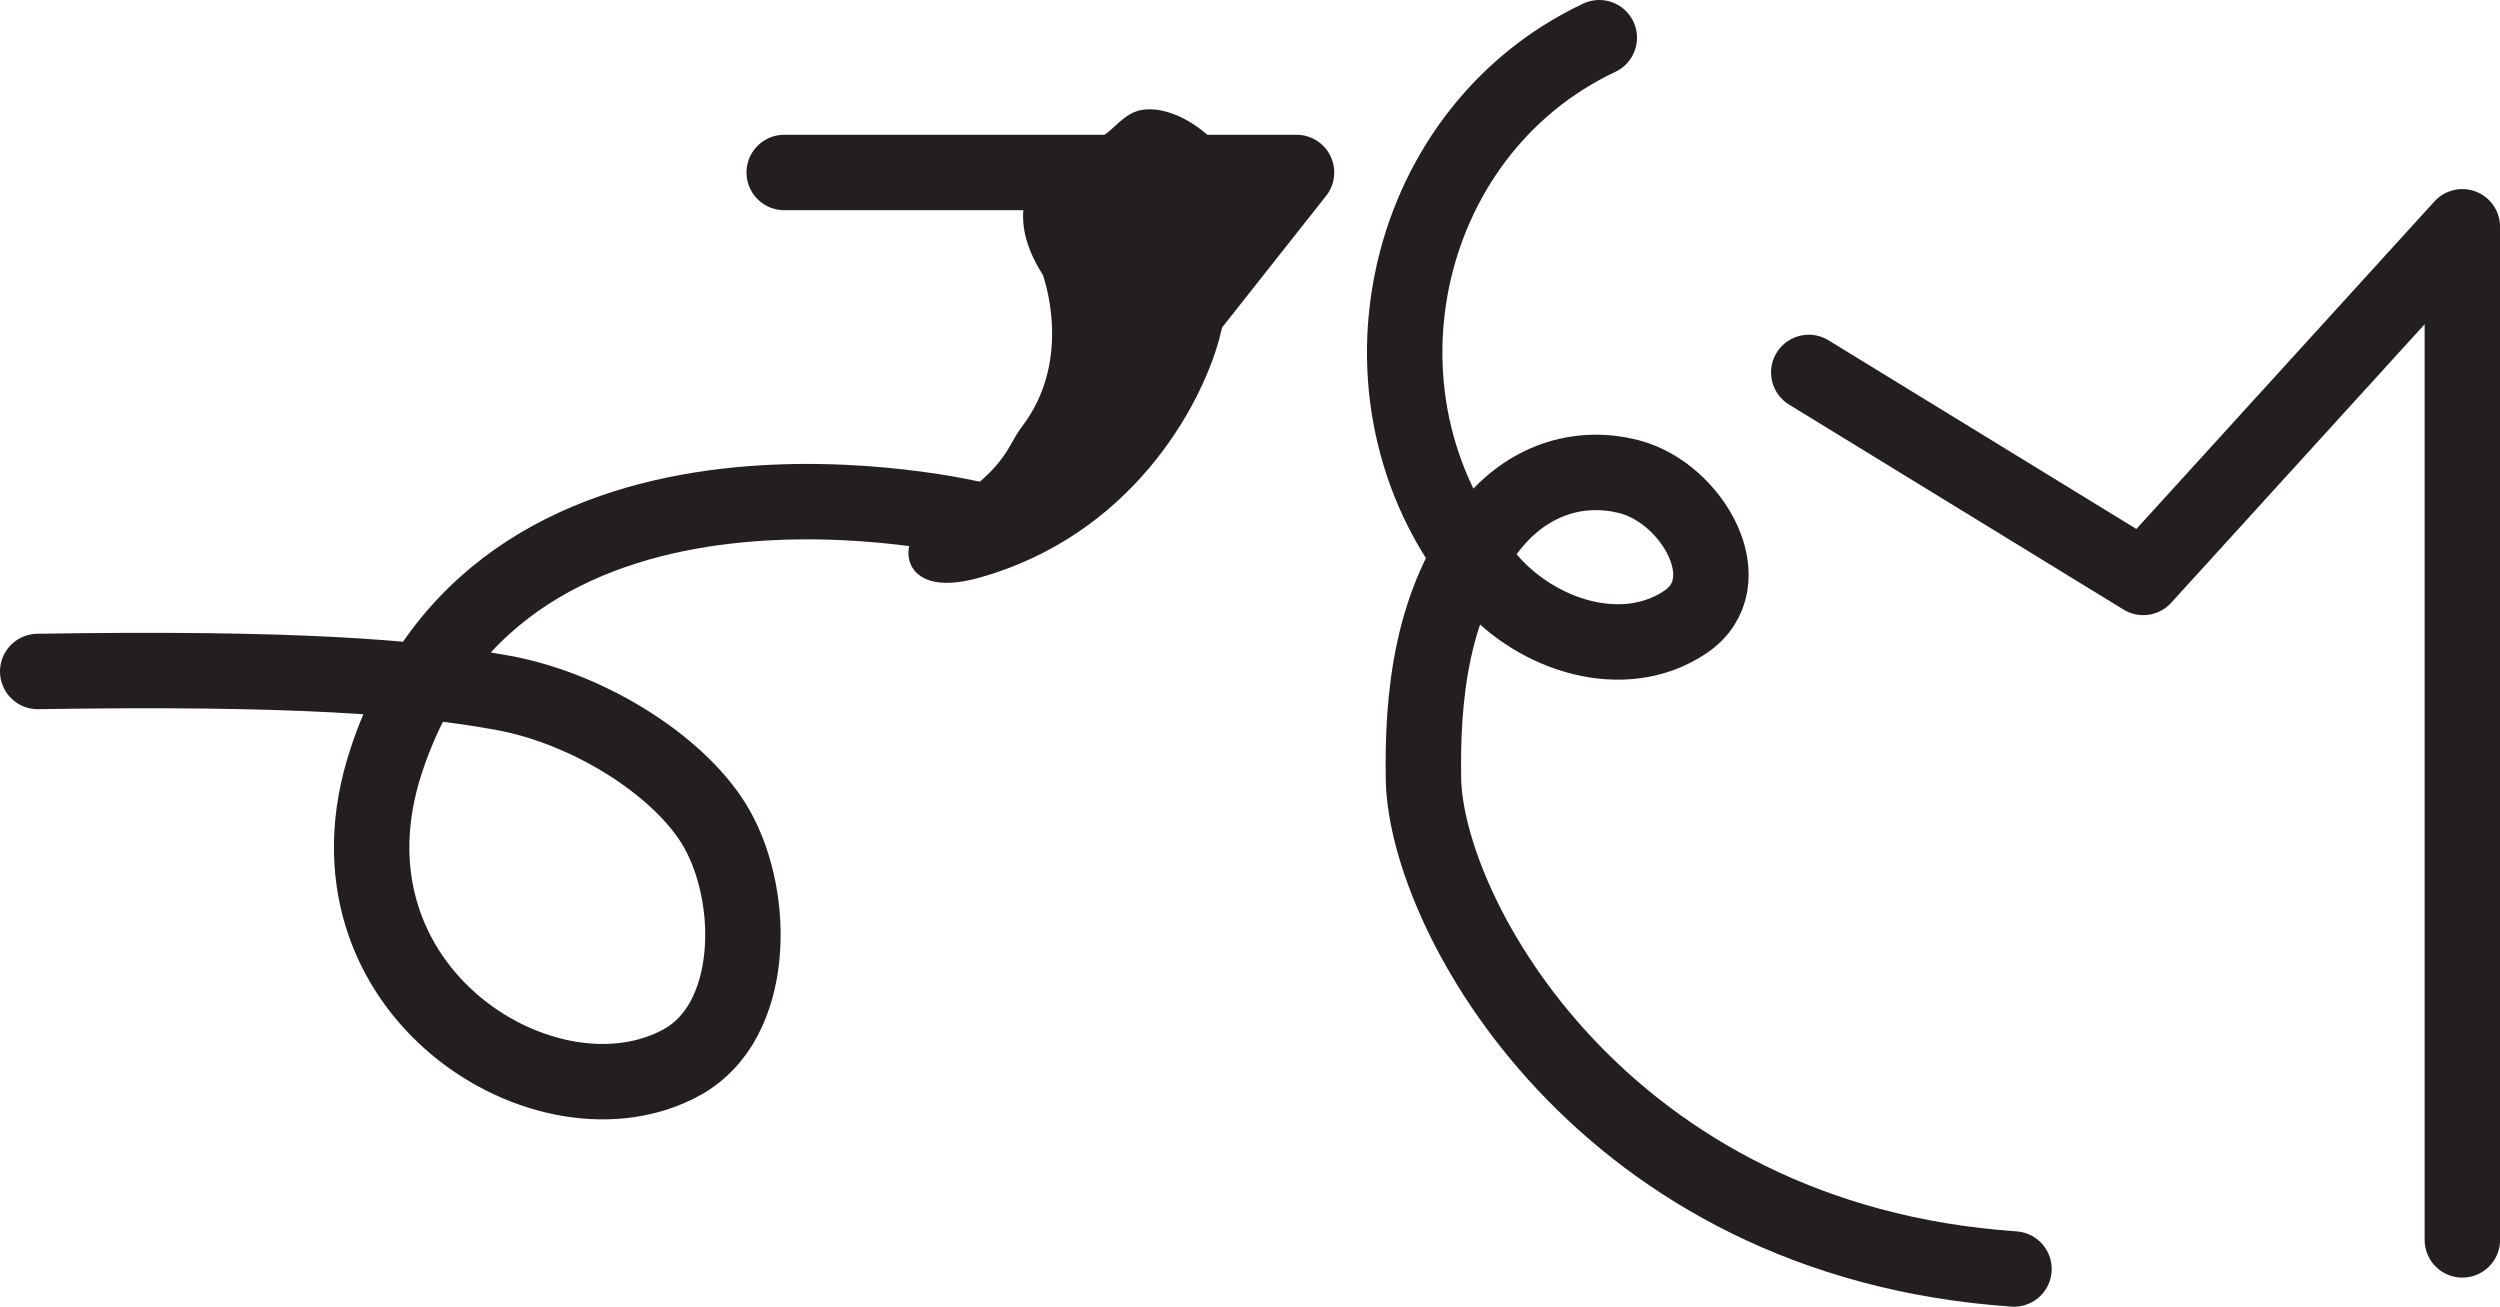 <?xml version="1.0" encoding="UTF-8" standalone="no"?>
<!-- Created with Inkscape (http://www.inkscape.org/) -->

<svg
   version="1.1"
   id="svg1"
   width="44.149"
   height="23.076"
   viewBox="0 0 44.149 23.076"
   sodipodi:docname="cell.svg"
   xmlns:inkscape="http://www.inkscape.org/namespaces/inkscape"
   xmlns:sodipodi="http://sodipodi.sourceforge.net/DTD/sodipodi-0.dtd"
   xmlns="http://www.w3.org/2000/svg"
   xmlns:svg="http://www.w3.org/2000/svg">
  <sodipodi:namedview
     id="namedview1"
     pagecolor="#ffffff"
     bordercolor="#000000"
     borderopacity="0.25"
     inkscape:showpageshadow="2"
     inkscape:pageopacity="0.0"
     inkscape:pagecheckerboard="0"
     inkscape:deskcolor="#d1d1d1">
    <inkscape:page
       x="0"
       y="0"
       inkscape:label="1"
       id="page1"
       width="44.149"
       height="23.076"
       margin="0"
       bleed="0" />
  </sodipodi:namedview>
  <defs
     id="defs1" />
  <path
     style="fill:#231f20;fill-opacity:1;fill-rule:nonzero;stroke:none"
     d="m 18.567,4.781 c -0.74,-1.136 -0.157,-1.933 0.848,-2.177 0.303,-0.074 0.485,-0.454 0.781,-0.5 0.699,-0.11 2.068,0.968 1.469,2.344 -0.046,0.093 -0.136,0.905 -0.297,1.505 -0.323,1.171 -1.52,3.359 -4.115,4.088 -1.234,0.344 -1.213,-0.443 -0.76,-0.74 1.443,-0.916 1.396,-1.276 1.683,-1.661 0.989,-1.287 0.391,-2.859 0.391,-2.859"
     id="path283" />
  <path
     style="fill:none;stroke:#231f20;stroke-width:0.333;stroke-linecap:butt;stroke-linejoin:miter;stroke-miterlimit:4;stroke-dasharray:none;stroke-opacity:1"
     d="m 18.567,4.781 c -0.74,-1.136 -0.157,-1.933 0.848,-2.177 0.303,-0.074 0.485,-0.454 0.781,-0.5 0.699,-0.11 2.068,0.968 1.469,2.344 -0.046,0.093 -0.136,0.905 -0.297,1.505 -0.323,1.171 -1.52,3.359 -4.115,4.088 -1.234,0.344 -1.213,-0.443 -0.76,-0.74 1.443,-0.916 1.396,-1.276 1.683,-1.661 0.989,-1.287 0.391,-2.859 0.391,-2.859 z"
     id="path284" />
  <path
     style="fill:none;stroke:#231f20;stroke-width:1.332;stroke-linecap:round;stroke-linejoin:round;stroke-miterlimit:4;stroke-dasharray:none;stroke-opacity:1"
     d="m 31.942,6.577 5.907,3.62 5.635,-6.192 V 21.896"
     id="path816" />
  <path
     style="fill:none;stroke:#231f20;stroke-width:1.332;stroke-linecap:round;stroke-linejoin:round;stroke-miterlimit:4;stroke-dasharray:none;stroke-opacity:1"
     d="m 28.243,0.666 c -3.578,1.687 -4.588,6.526 -1.952,9.572 0.864,1 2.391,1.475 3.473,0.746 1.027,-0.694 0.126,-2.271 -0.984,-2.563 -0.918,-0.24 -1.819,0.079 -2.443,0.855 -1.073,1.322 -1.224,3.052 -1.199,4.489 0.047,2.385 3.156,8.145 10.428,8.645"
     id="path817" />
  <path
     style="fill:none;stroke:#231f20;stroke-width:1.332;stroke-linecap:round;stroke-linejoin:round;stroke-miterlimit:4;stroke-dasharray:none;stroke-opacity:1"
     d="m 0.666,11.858 c 4.511,-0.072 6.692,0.099 8.203,0.375 1.584,0.287 3.203,1.349 3.797,2.417 0.692,1.24 0.667,3.375 -0.598,4.094 -2.365,1.344 -6.595,-1.244 -5.245,-5.318 2.079,-6.297 10.427,-4.249 10.427,-4.249"
     id="path818" />
  <path
     style="fill:none;stroke:#231f20;stroke-width:1.332;stroke-linecap:round;stroke-linejoin:round;stroke-miterlimit:4;stroke-dasharray:none;stroke-opacity:1"
     d="m 13.849,3.046 h 9.047 l -2.771,3.506"
     id="path819" />
</svg>
